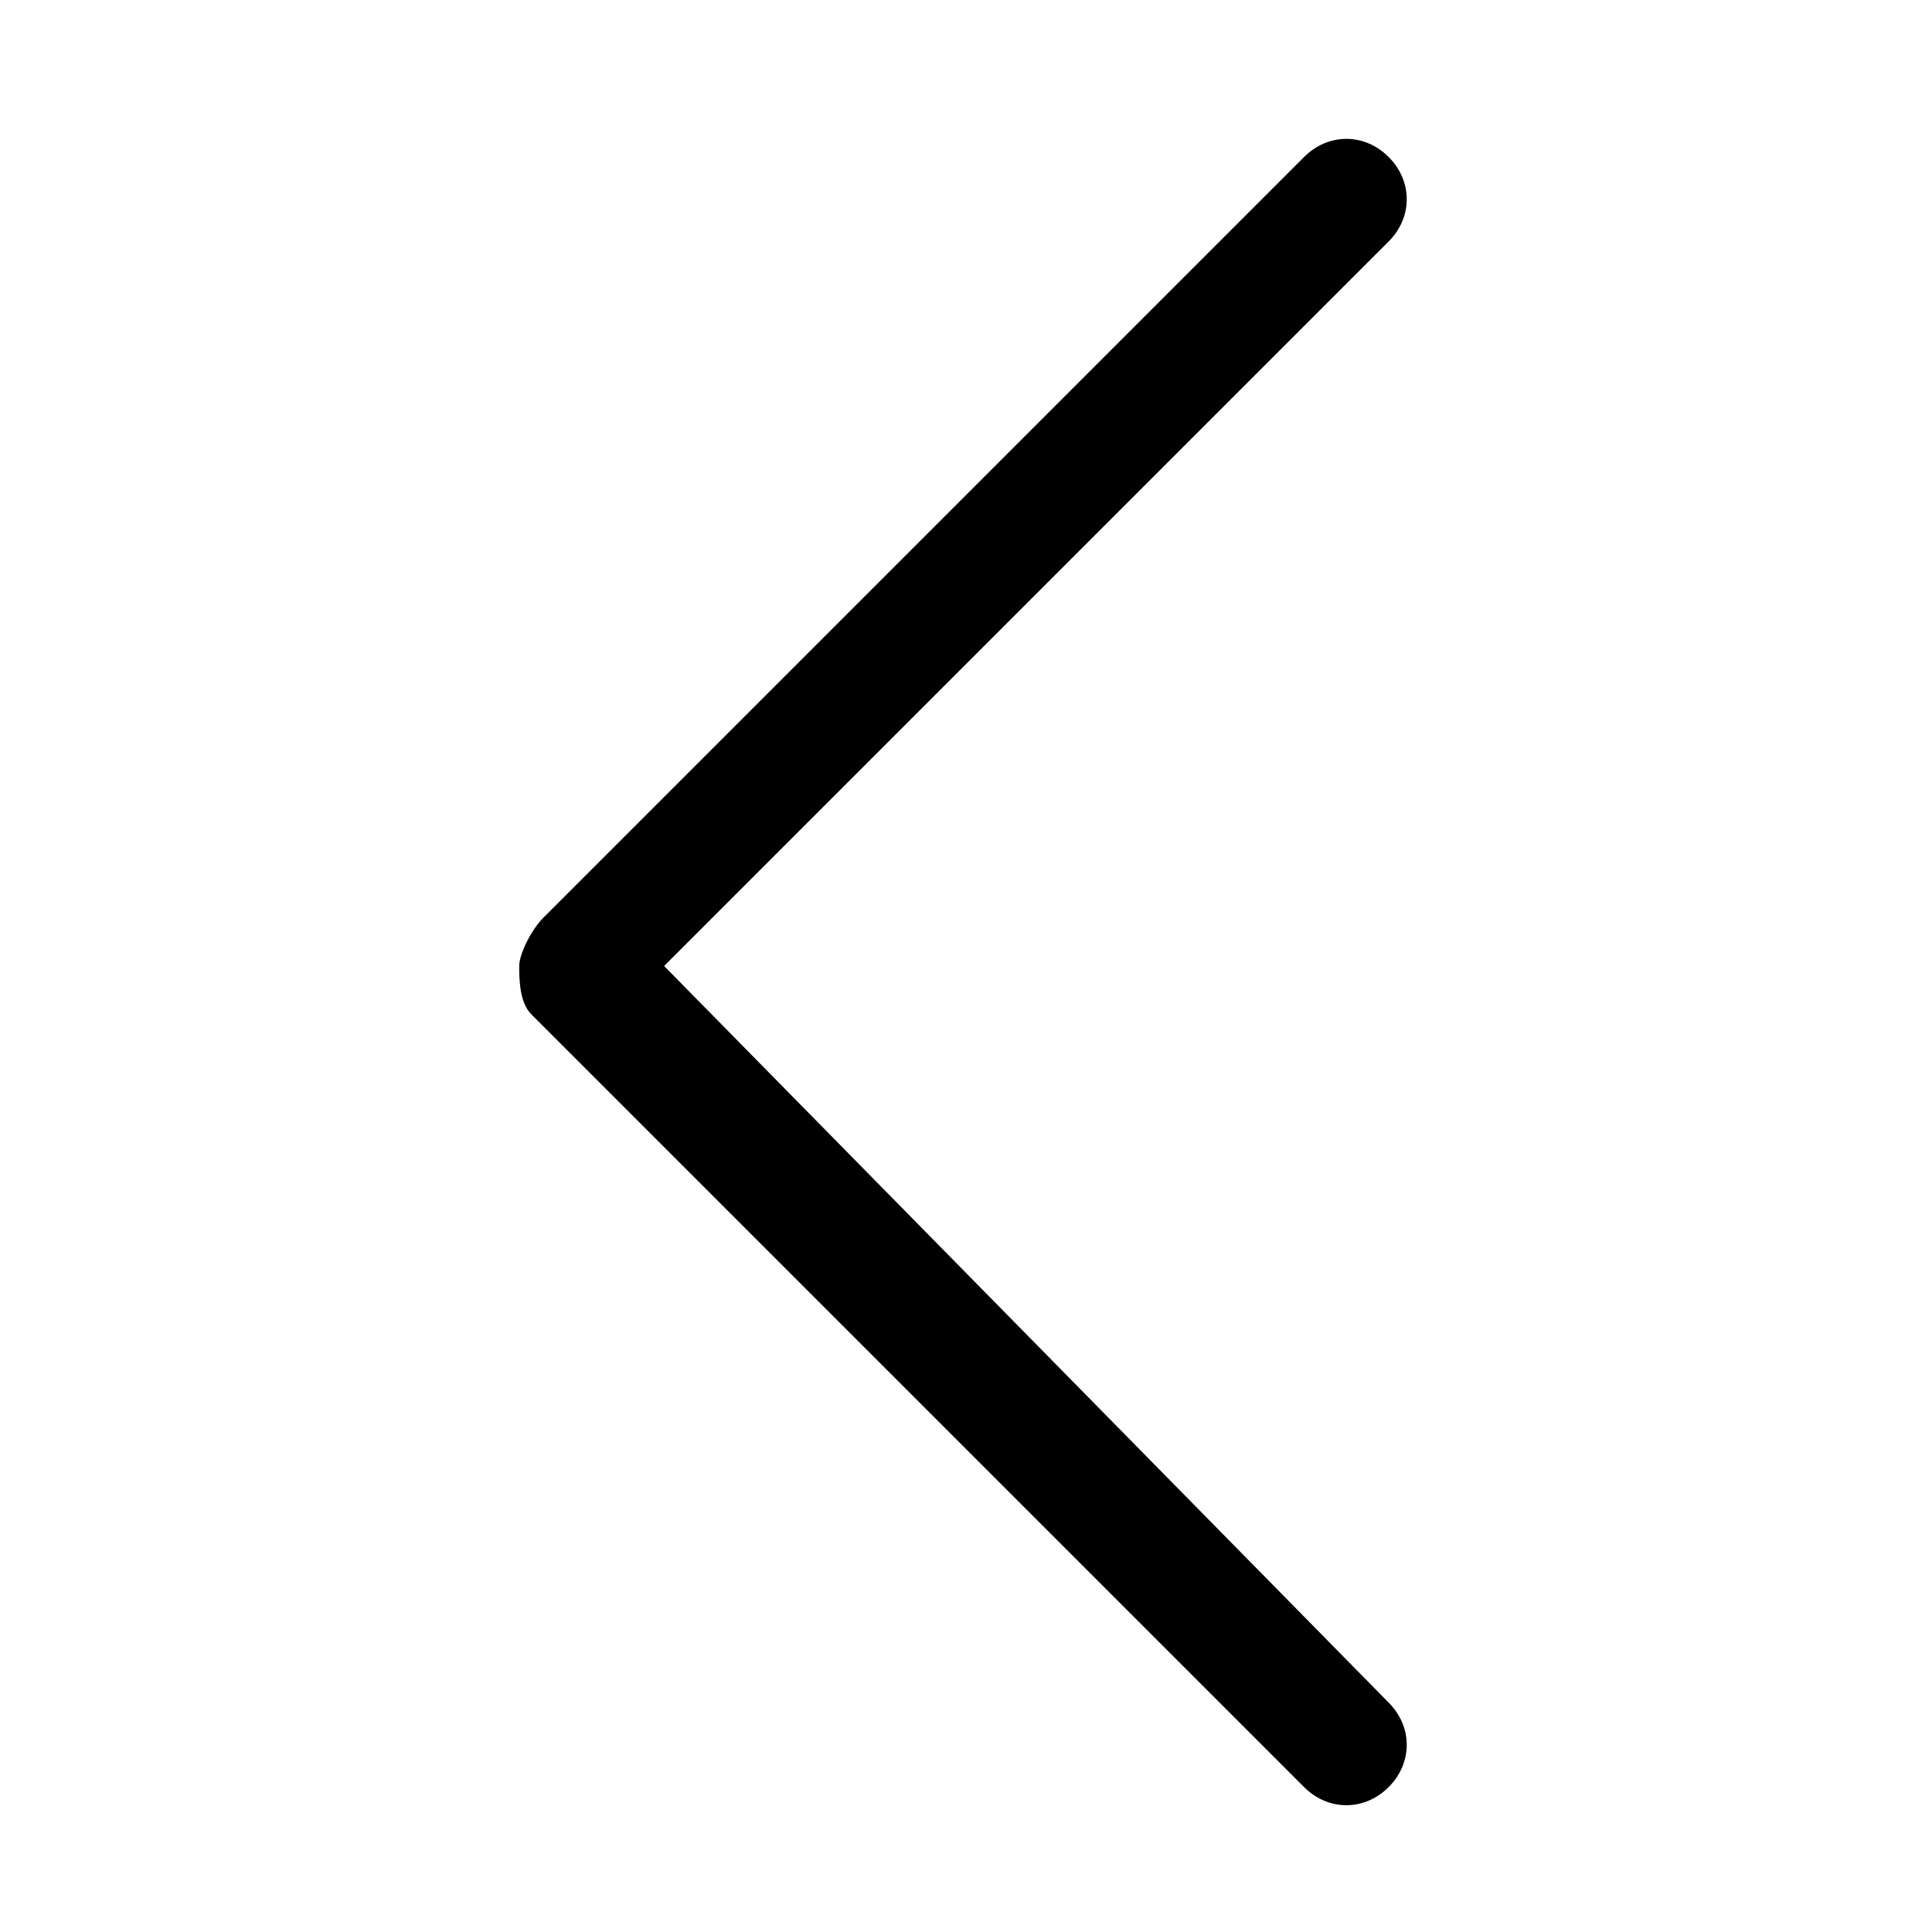 <?xml version="1.0" standalone="no"?><!DOCTYPE svg PUBLIC "-//W3C//DTD SVG 1.1//EN" "http://www.w3.org/Graphics/SVG/1.1/DTD/svg11.dtd"><svg t="1649775408063" class="icon" viewBox="0 0 1024 1024" version="1.1" xmlns="http://www.w3.org/2000/svg" p-id="3901" width="32" height="32" xmlns:xlink="http://www.w3.org/1999/xlink"><defs><style type="text/css"></style></defs><path d="M352 512l384-384c12.8-12.8 12.8-32 0-44.8-12.8-12.8-32-12.8-44.8 0L288 486.4C281.6 492.8 275.2 505.6 275.2 512c0 6.4 0 19.2 6.4 25.6l409.6 409.6c12.8 12.8 32 12.8 44.8 0s12.8-32 0-44.8L352 512z" p-id="3902"></path></svg>